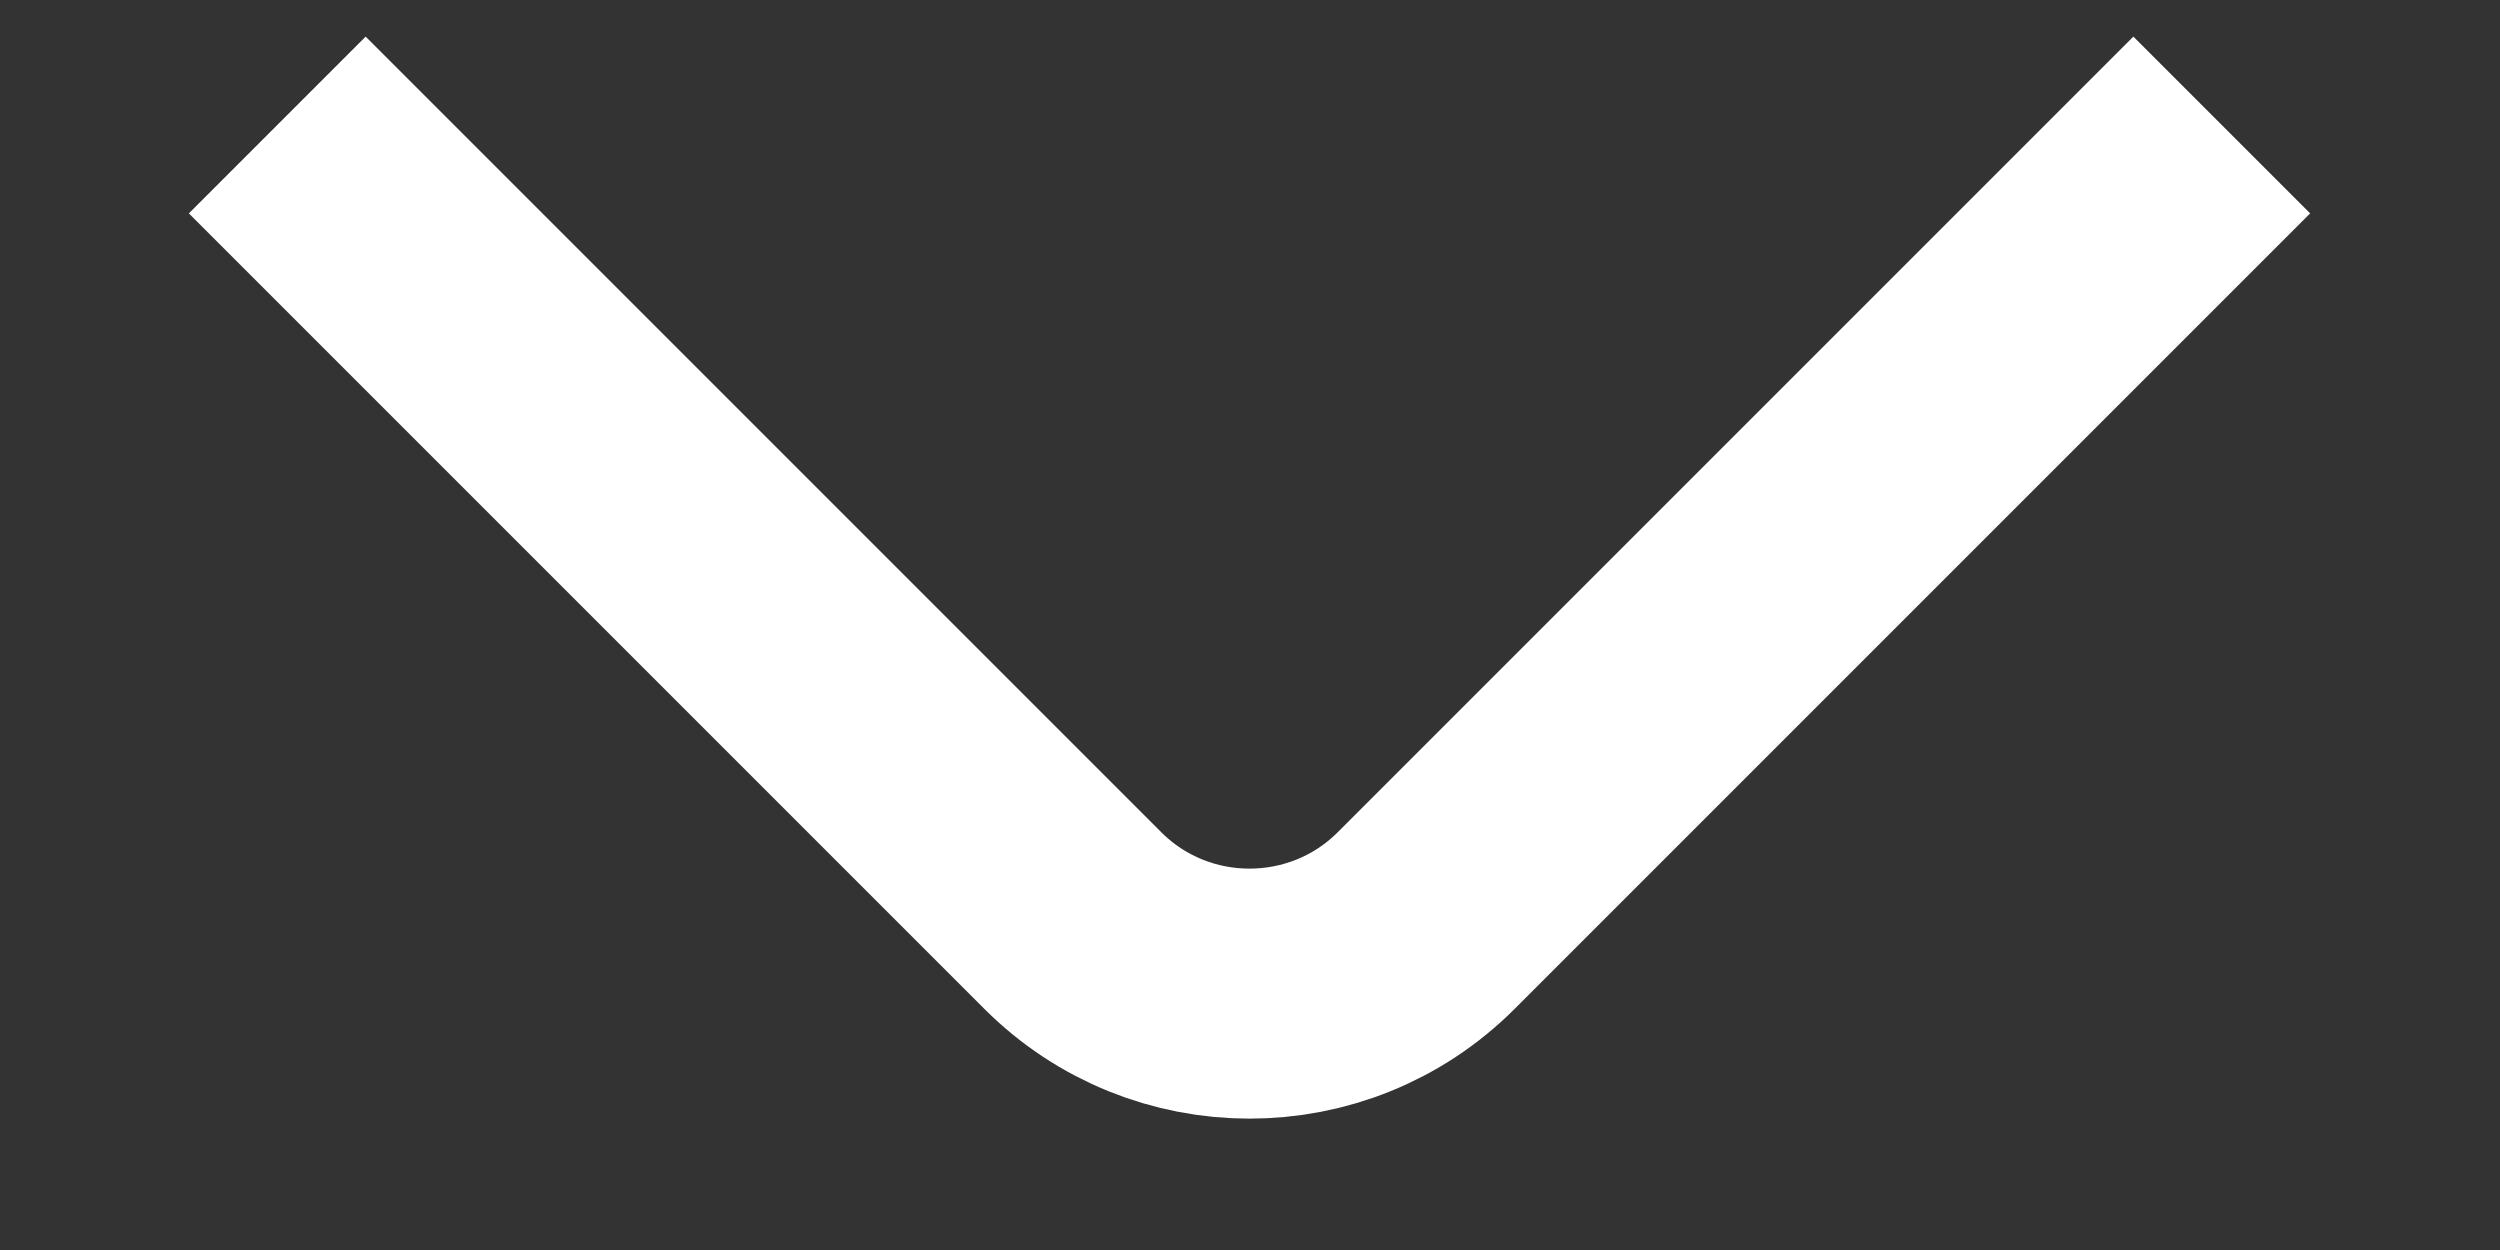 <svg width="10" height="5" viewBox="0 0 10 5" fill="none" xmlns="http://www.w3.org/2000/svg">
<rect x="0" y="0" width="10" height="5" fill="#333333" stroke="none"/>
<path d="M8.887 0.5L5.705 3.682C5.315 4.072 4.681 4.072 4.291 3.682L1.109 0.5" stroke="white"/>
</svg>
